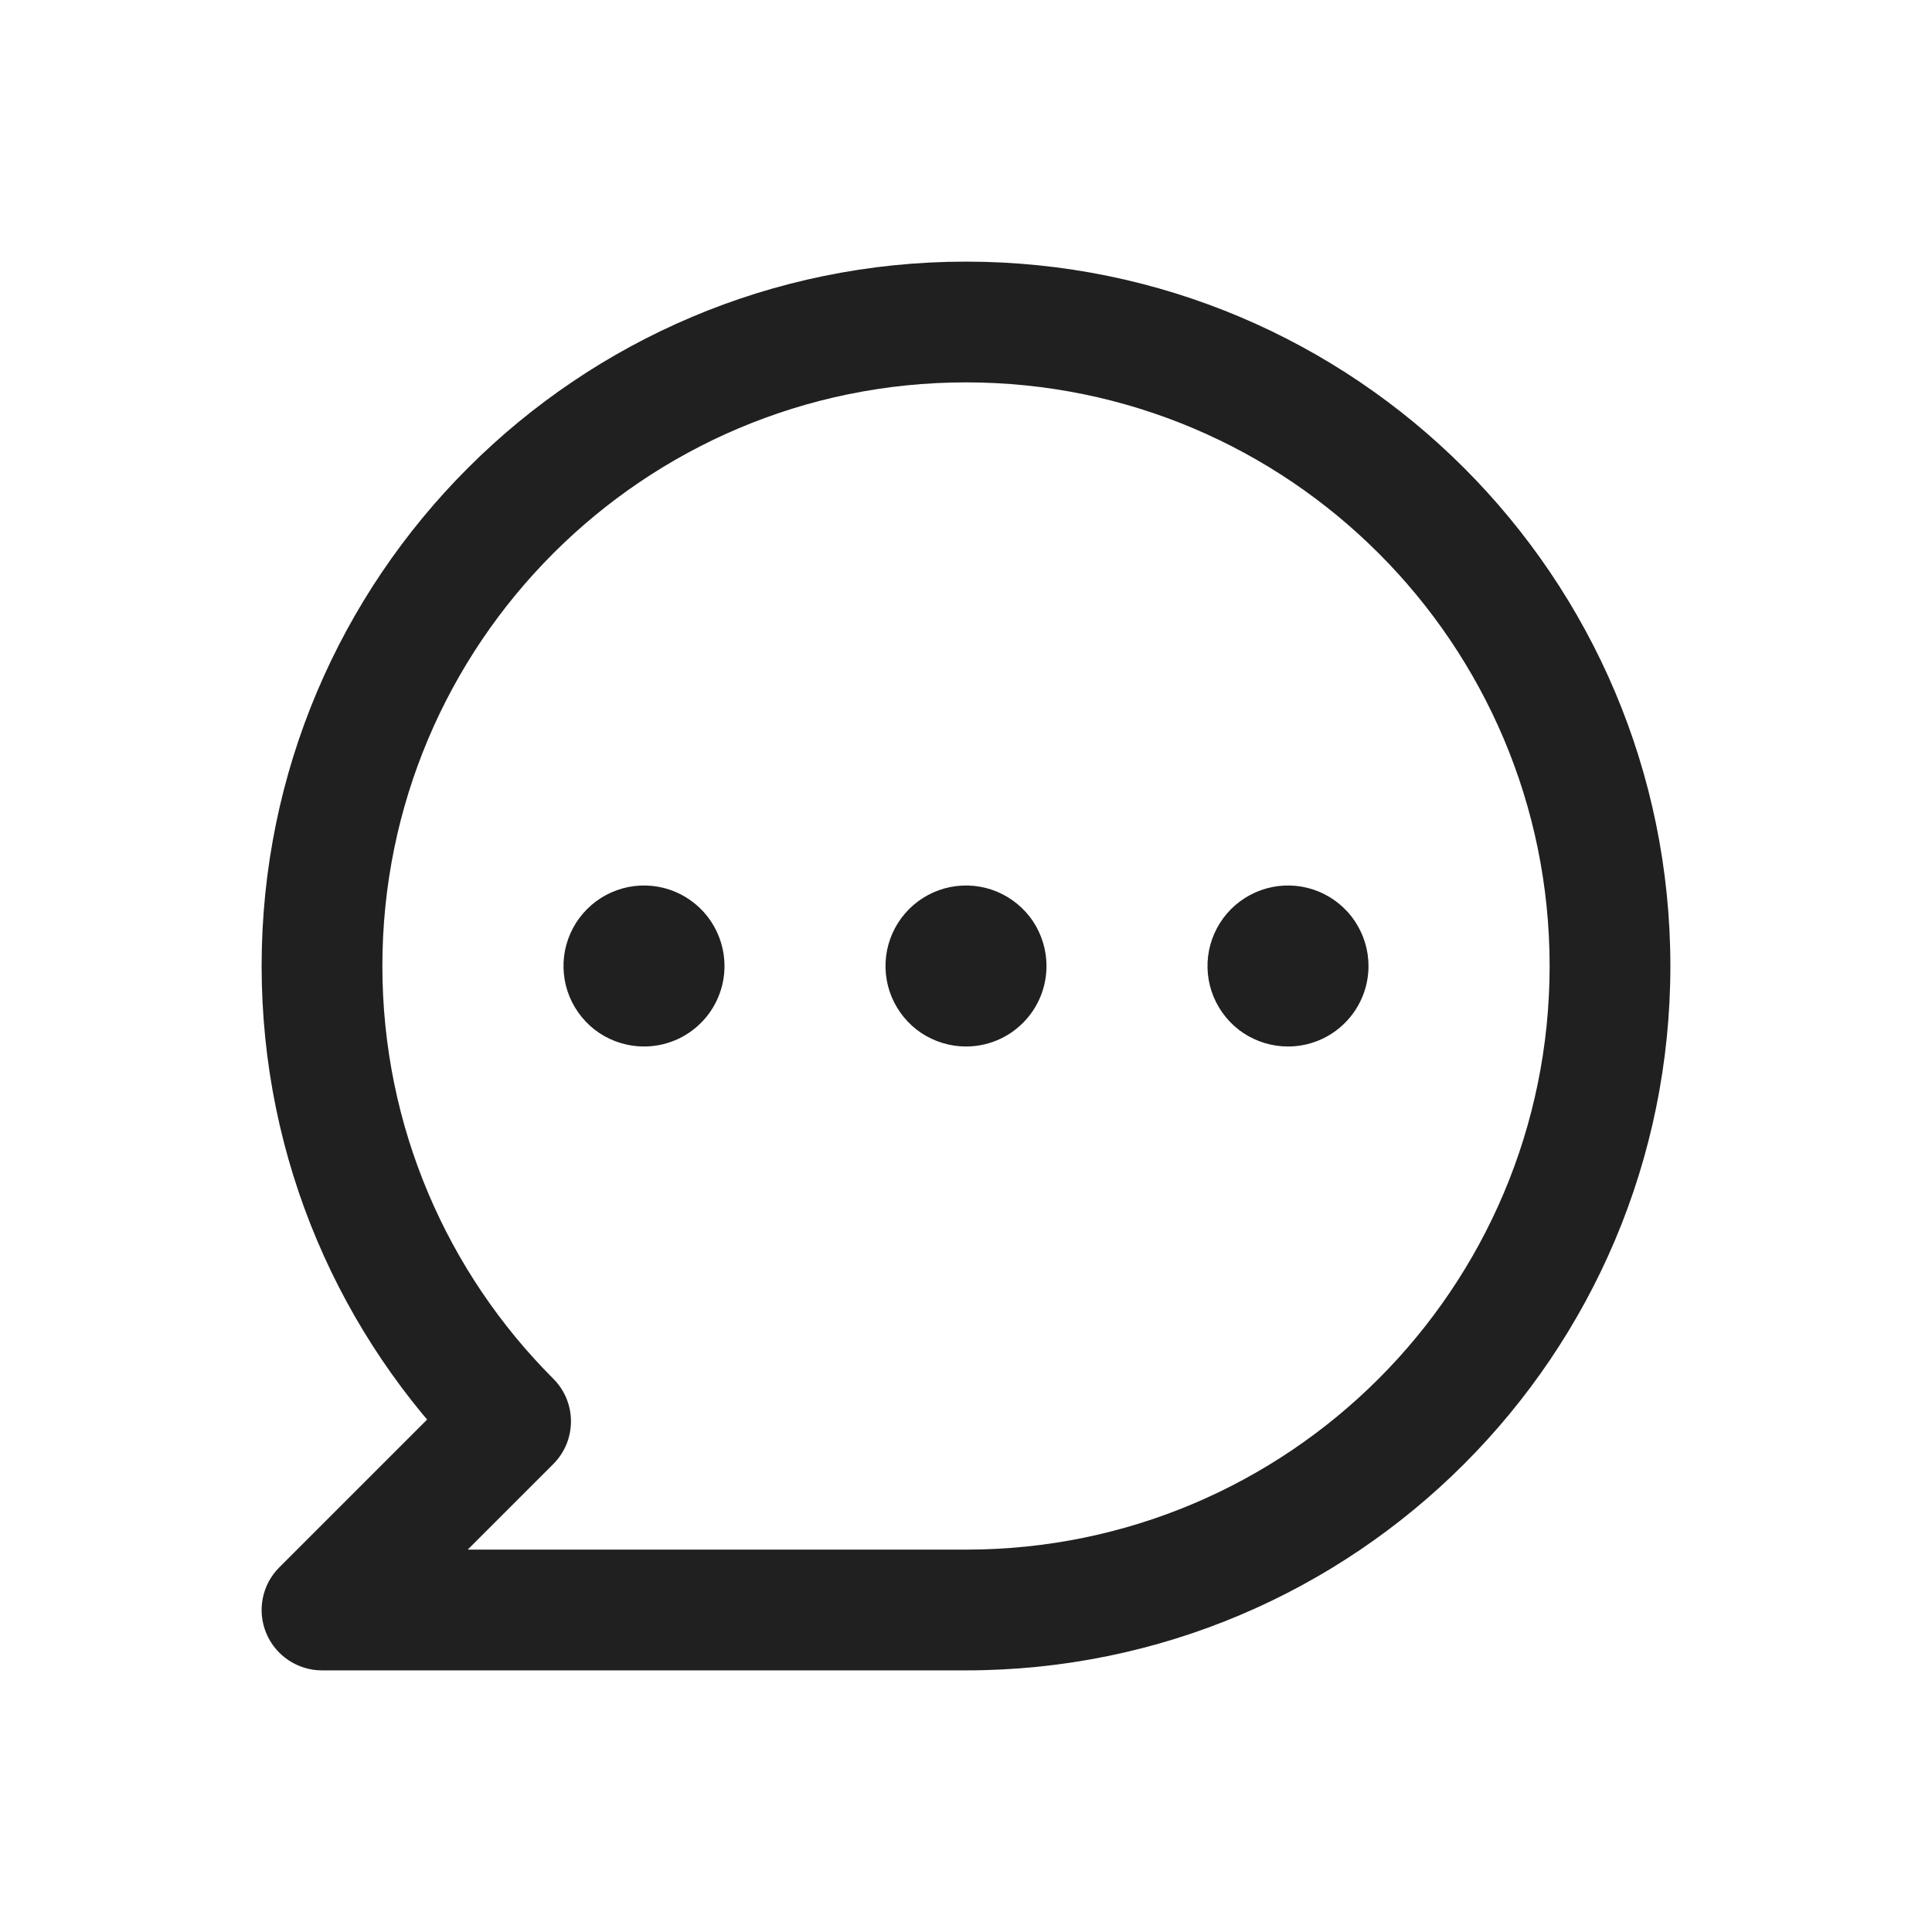 <svg width="24" height="24" viewBox="0 0 24 24" fill="none" xmlns="http://www.w3.org/2000/svg">
<path d="M6.343 17.657L6.873 18.187C7.166 17.894 7.166 17.419 6.873 17.127L6.343 17.657ZM4 20L3.47 19.47C3.255 19.684 3.191 20.007 3.307 20.287C3.423 20.567 3.697 20.75 4 20.75V20ZM19.25 12C19.25 16.004 16.004 19.25 12 19.25V20.75C16.832 20.75 20.75 16.832 20.75 12H19.25ZM12 4.75C16.004 4.75 19.25 7.996 19.25 12H20.75C20.75 7.168 16.832 3.25 12 3.25V4.75ZM4.75 12C4.75 7.996 7.996 4.75 12 4.75V3.25C7.168 3.25 3.25 7.168 3.25 12H4.75ZM6.873 17.127C5.561 15.814 4.75 14.002 4.75 12H3.25C3.25 14.416 4.23 16.605 5.813 18.187L6.873 17.127ZM4.53 20.53L6.873 18.187L5.813 17.127L3.47 19.47L4.53 20.53ZM12 19.25H4V20.75H12V19.25Z" fill="#202021"/>
<path d="M7.444 12.832C7.609 12.941 7.802 13 8 13C8.265 13 8.52 12.895 8.707 12.707C8.895 12.52 9 12.265 9 12C9 11.802 8.941 11.609 8.831 11.444C8.722 11.28 8.565 11.152 8.383 11.076C8.2 11 7.999 10.981 7.805 11.019C7.611 11.058 7.433 11.153 7.293 11.293C7.153 11.433 7.058 11.611 7.019 11.805C6.981 11.999 7 12.2 7.076 12.383C7.152 12.565 7.28 12.722 7.444 12.832Z" fill="#202021"/>
<path d="M11.444 12.832C11.609 12.941 11.802 13 12 13C12.265 13 12.52 12.895 12.707 12.707C12.895 12.52 13 12.265 13 12C13 11.802 12.941 11.609 12.832 11.444C12.722 11.28 12.565 11.152 12.383 11.076C12.2 11 11.999 10.981 11.805 11.019C11.611 11.058 11.433 11.153 11.293 11.293C11.153 11.433 11.058 11.611 11.019 11.805C10.981 11.999 11 12.2 11.076 12.383C11.152 12.565 11.28 12.722 11.444 12.832Z" fill="#202021"/>
<path d="M15.444 12.832C15.609 12.941 15.802 13 16 13C16.265 13 16.52 12.895 16.707 12.707C16.895 12.52 17 12.265 17 12C17 11.802 16.941 11.609 16.831 11.444C16.722 11.28 16.565 11.152 16.383 11.076C16.2 11 15.999 10.981 15.805 11.019C15.611 11.058 15.433 11.153 15.293 11.293C15.153 11.433 15.058 11.611 15.019 11.805C14.981 11.999 15 12.2 15.076 12.383C15.152 12.565 15.28 12.722 15.444 12.832Z" fill="#202021"/>
</svg>
